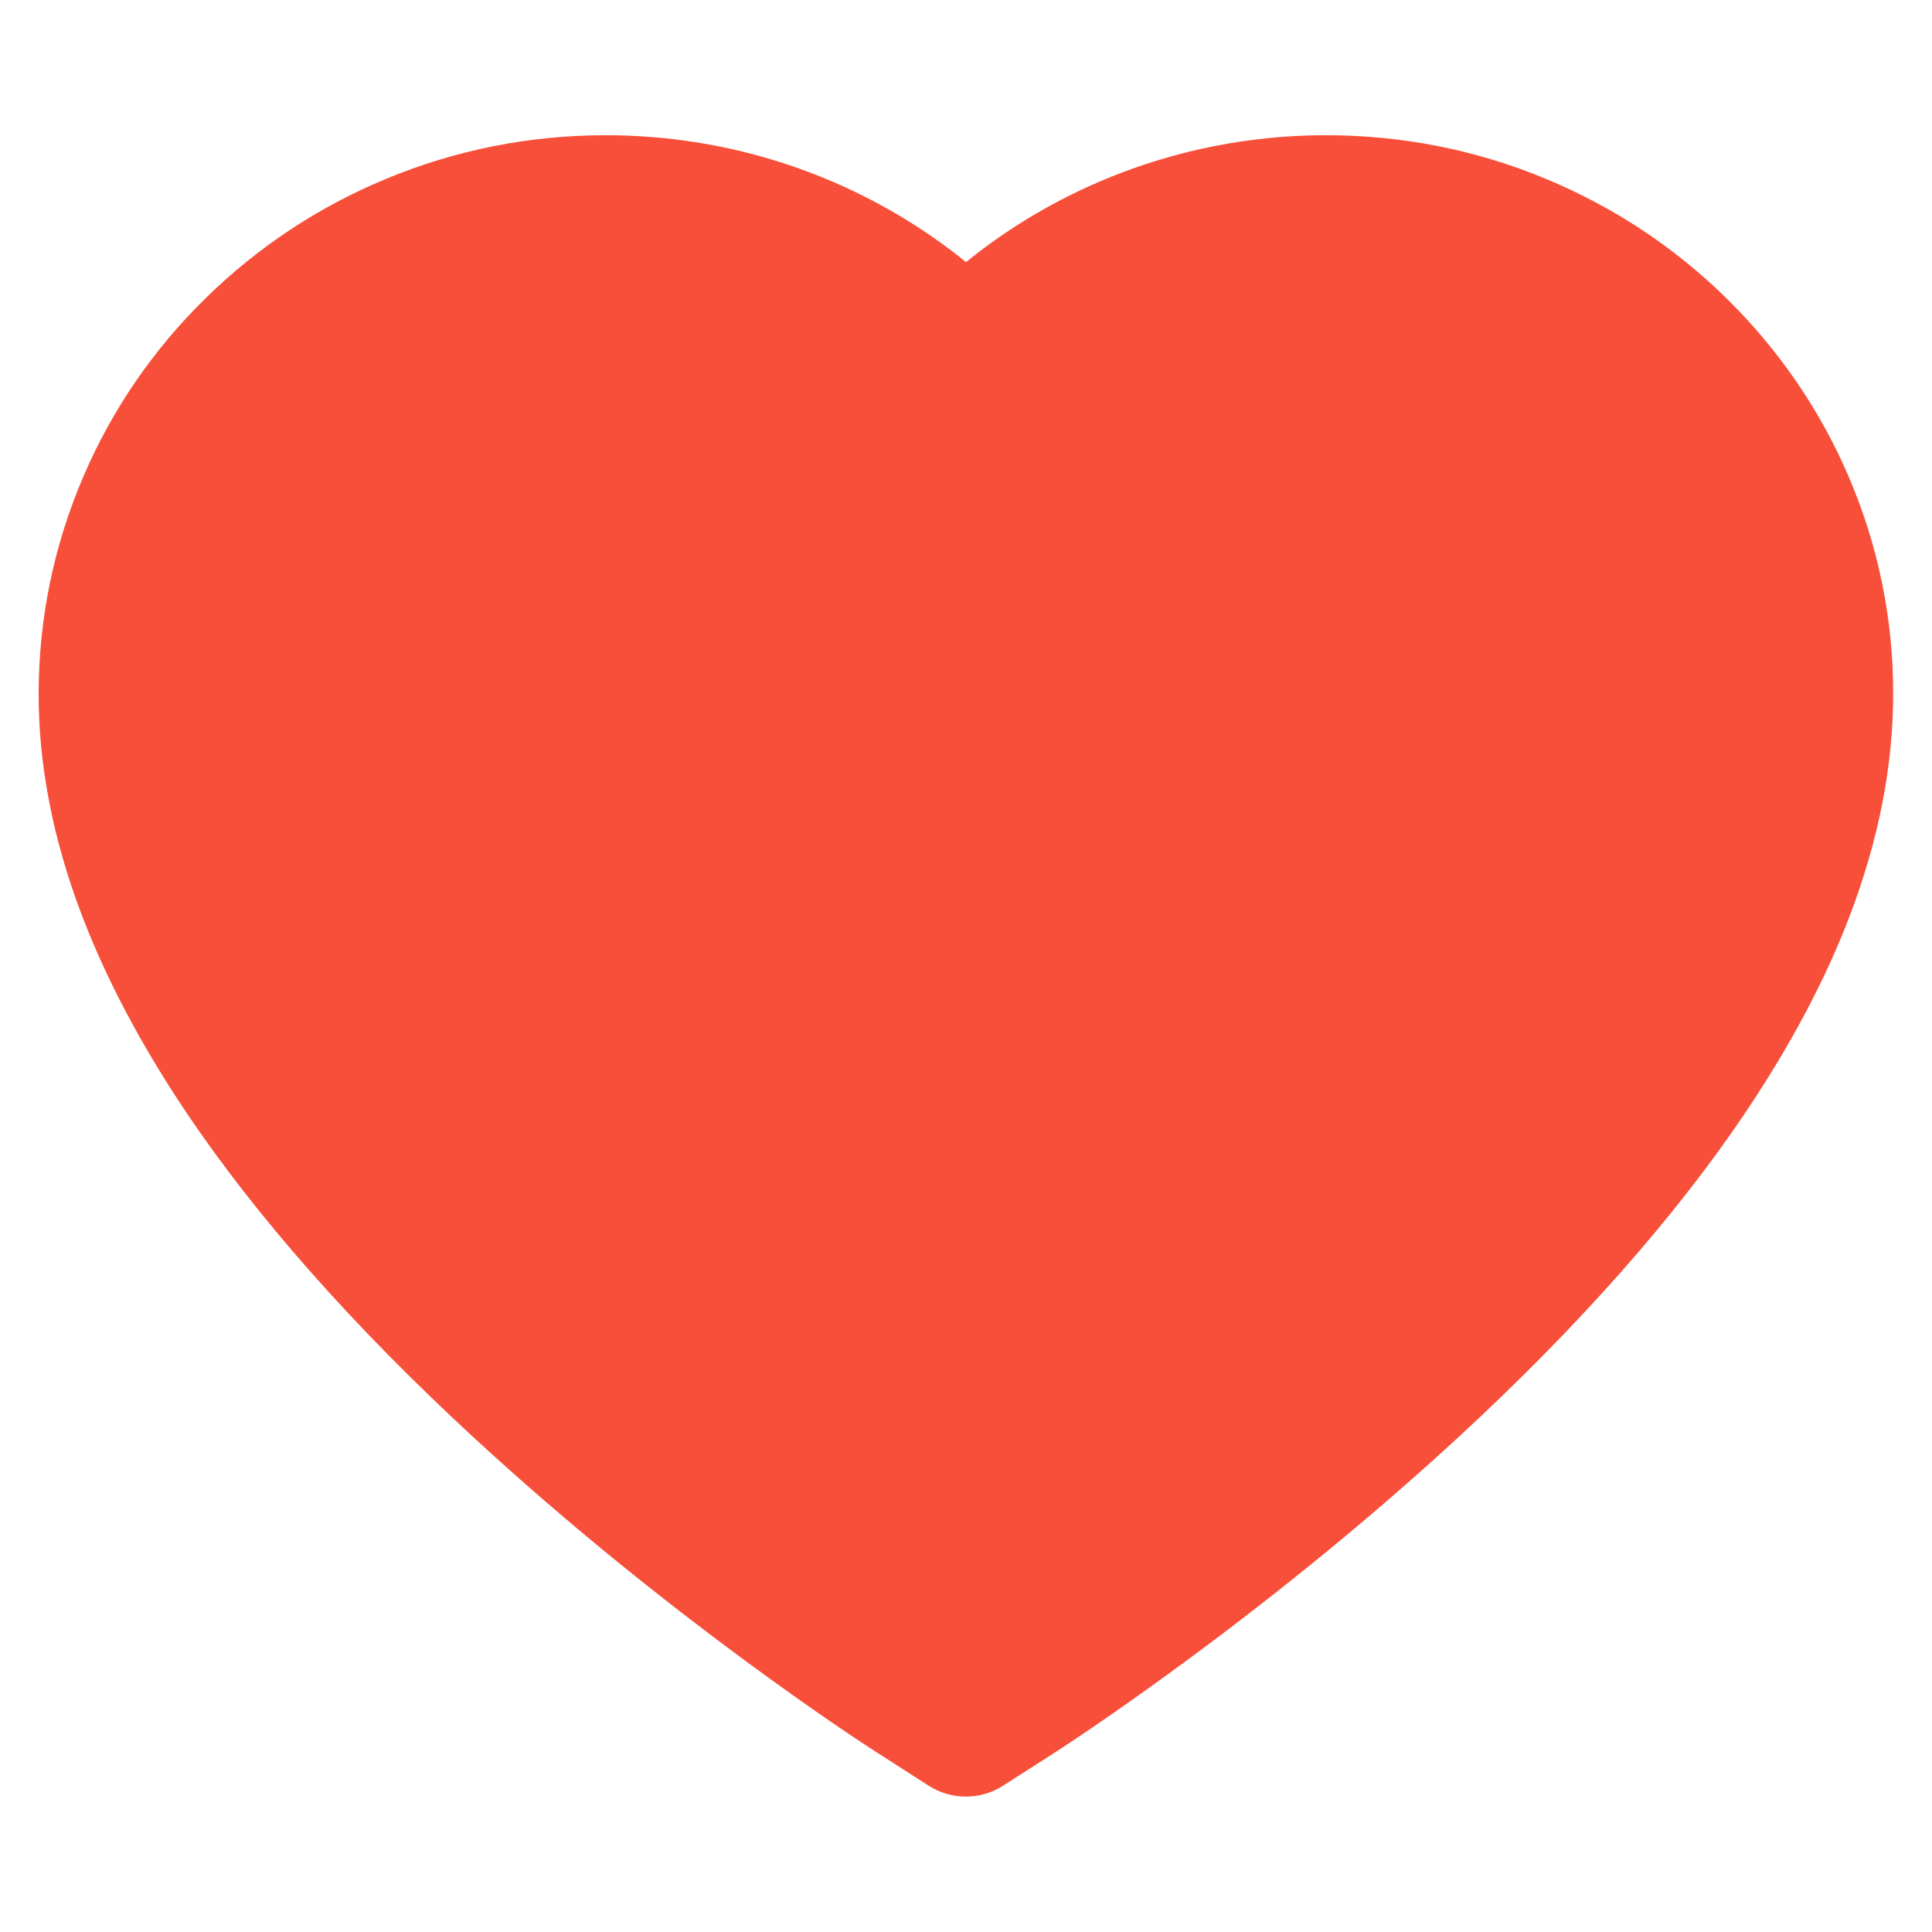 <?xml version="1.0" standalone="no"?><!DOCTYPE svg PUBLIC "-//W3C//DTD SVG 1.1//EN" "http://www.w3.org/Graphics/SVG/1.1/DTD/svg11.dtd"><svg class="icon" width="200px" height="200.00px" viewBox="0 0 1024 1024" version="1.1" xmlns="http://www.w3.org/2000/svg"><path d="M979.627 252.132c-15.246-35.385-37.092-67.015-64.74-94.208-27.648-27.079-59.733-48.242-95.573-63.147-36.978-15.36-76.117-23.097-116.508-23.097-56.092 0-110.82 15.36-158.379 44.373-11.378 6.94-22.187 14.564-32.427 22.869-10.24-8.306-21.049-15.929-32.427-22.869-47.559-29.013-102.286-44.373-158.379-44.373-40.391 0-79.531 7.737-116.508 23.097-35.726 14.791-67.925 36.068-95.573 63.147-27.762 27.193-49.493 58.823-64.74 94.208-15.815 36.75-23.893 75.776-23.893 115.94 0 37.888 7.737 77.369 23.097 117.532 12.857 33.564 31.289 68.38 54.841 103.538 37.319 55.637 88.633 113.664 152.348 172.487 105.586 97.508 210.148 164.864 214.585 167.595l26.965 17.294c11.947 7.623 27.307 7.623 39.253 0l26.965-17.294c4.437-2.844 108.885-70.087 214.585-167.595 63.716-58.823 115.029-116.85 152.348-172.487 23.552-35.157 42.098-69.973 54.841-103.538 15.36-40.164 23.097-79.644 23.097-117.532 0.114-40.164-7.964-79.189-23.78-115.94z" fill="#f74f39" /></svg>